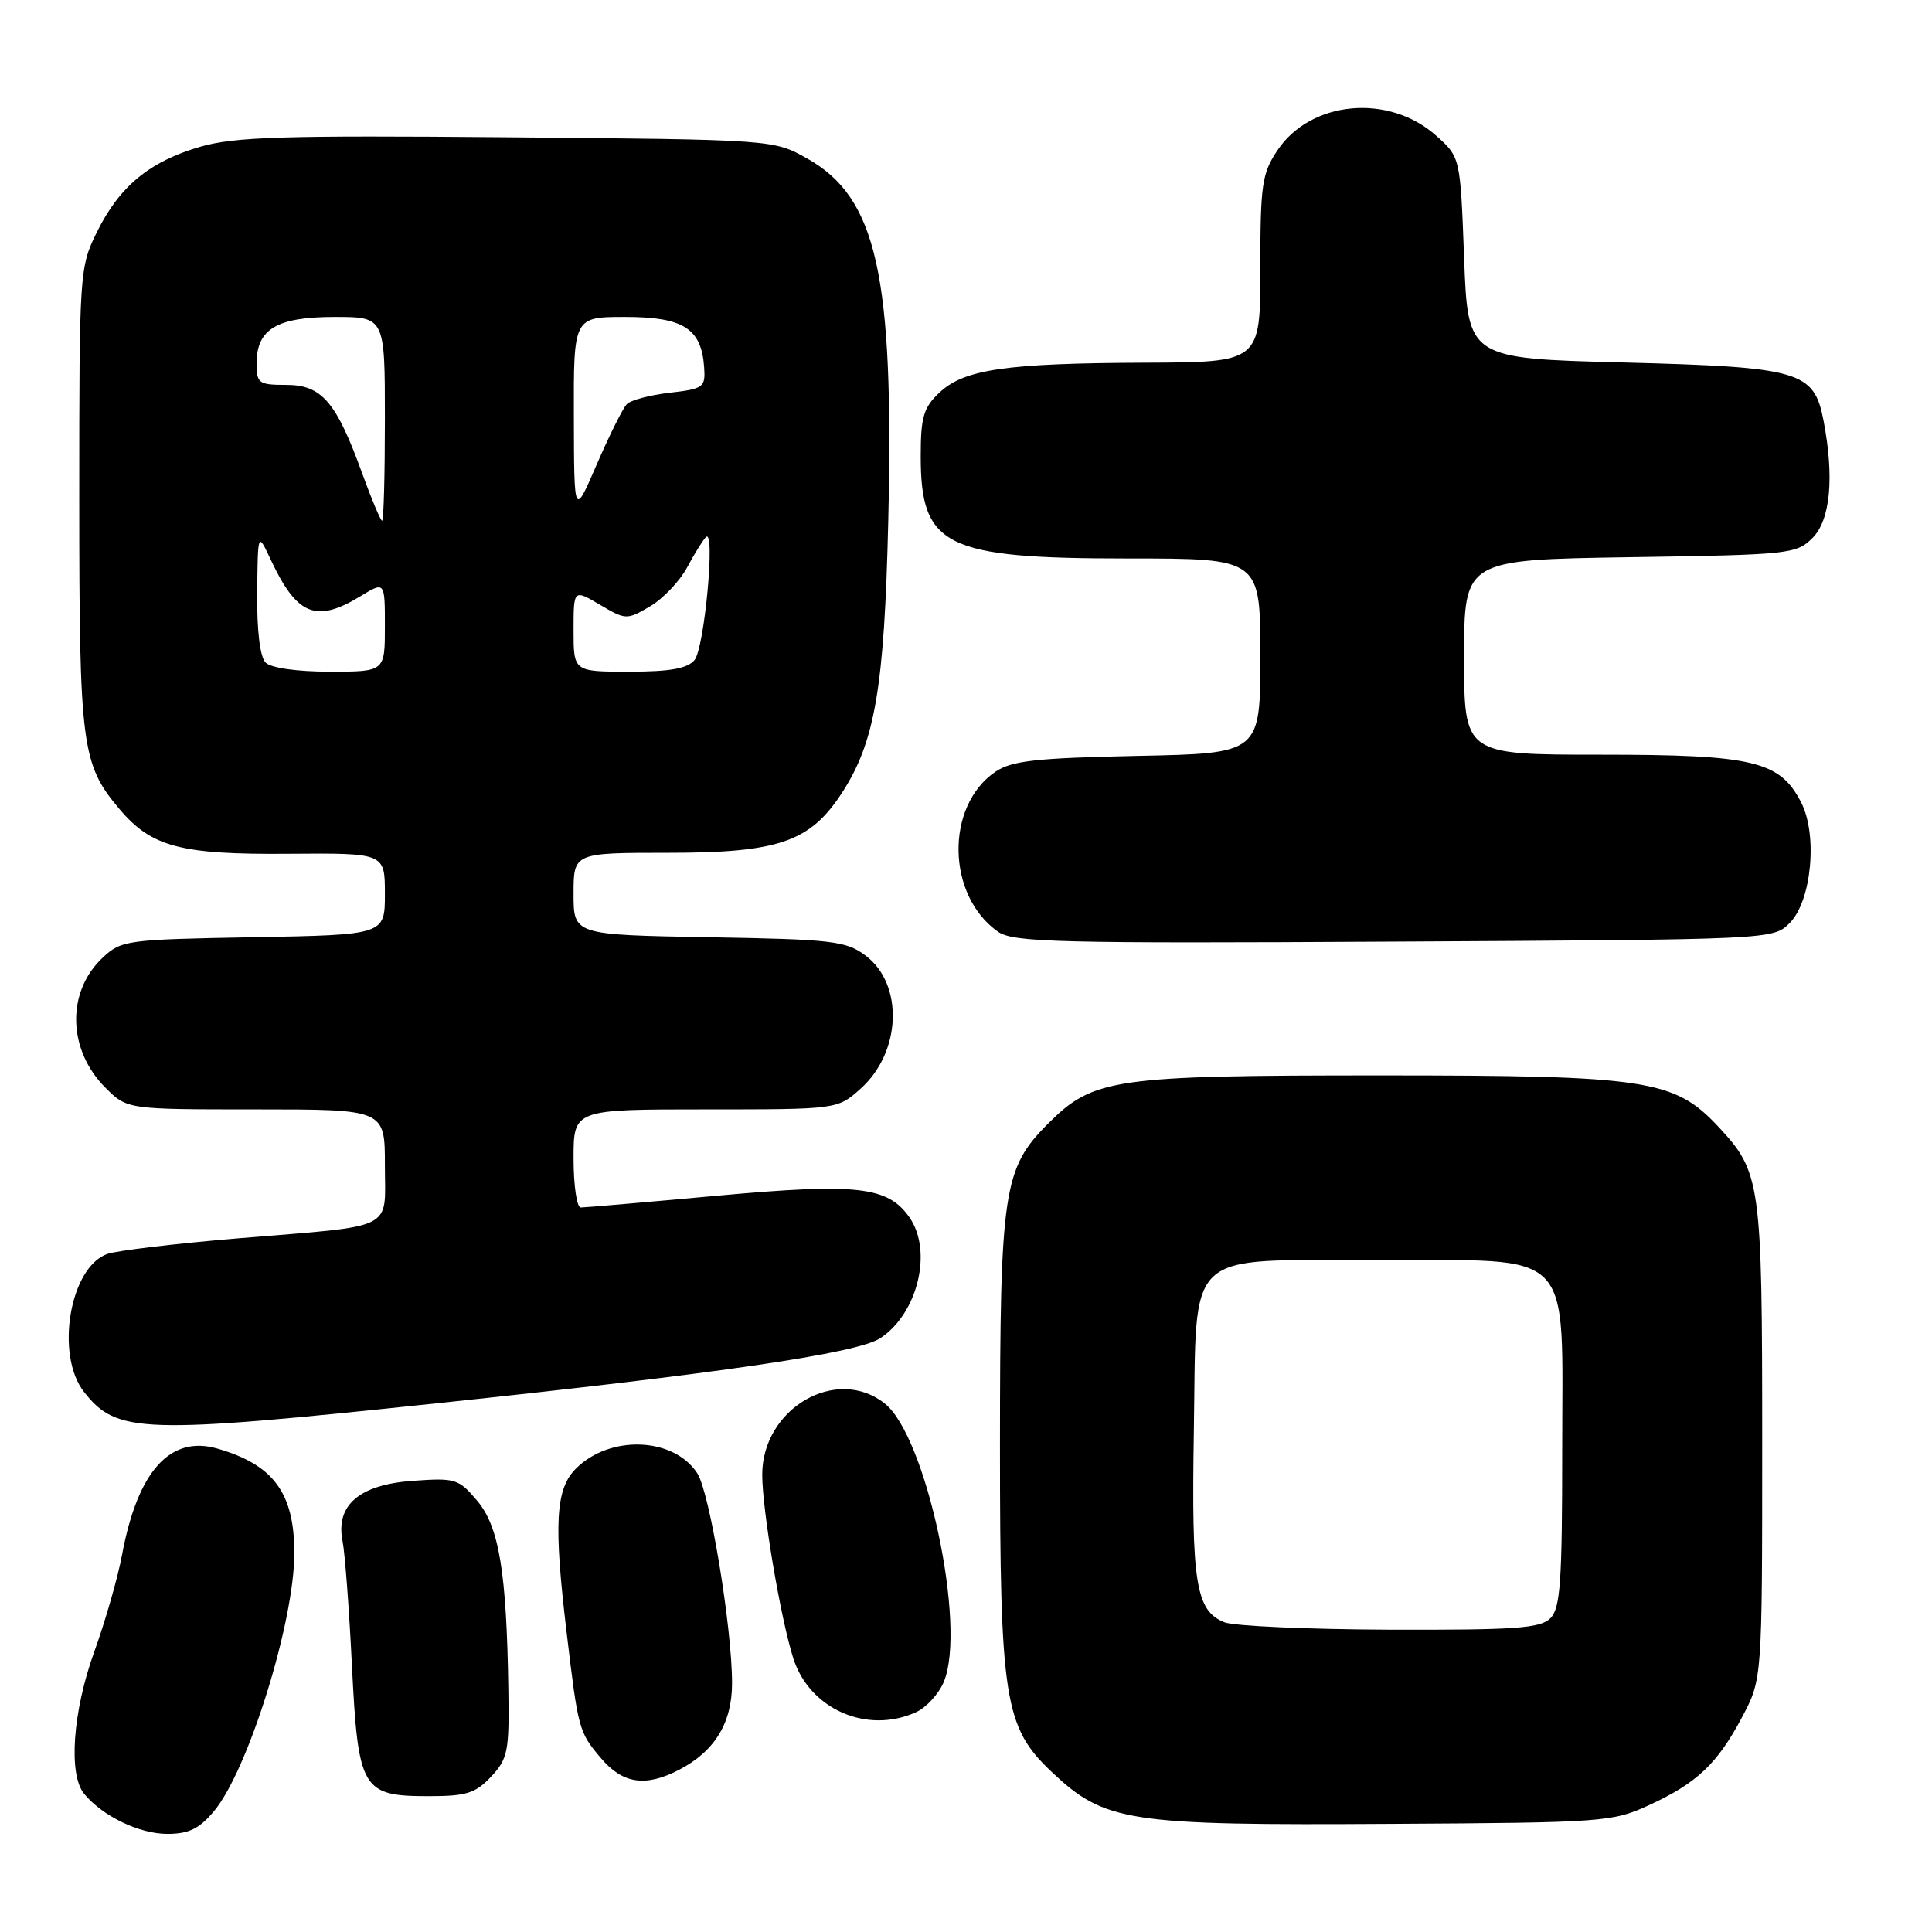 <?xml version="1.0" encoding="UTF-8" standalone="no"?>
<!DOCTYPE svg PUBLIC "-//W3C//DTD SVG 1.1//EN" "http://www.w3.org/Graphics/SVG/1.1/DTD/svg11.dtd" >
<svg xmlns="http://www.w3.org/2000/svg" xmlns:xlink="http://www.w3.org/1999/xlink" version="1.1" viewBox="0 0 256 256">
 <g >
 <path fill="currentColor"
d=" M 28.33 240.02 C 32.86 234.63 39.00 214.94 39.00 205.79 C 39.00 197.82 36.24 194.08 28.79 191.94 C 22.53 190.15 18.23 194.95 16.17 206.03 C 15.61 209.04 13.96 214.78 12.52 218.78 C 9.63 226.76 9.03 235.12 11.15 237.69 C 13.60 240.66 18.45 242.99 22.16 243.00 C 25.00 243.00 26.39 242.33 28.33 240.02 Z  M 218.49 239.20 C 224.86 236.27 227.56 233.71 230.85 227.50 C 233.50 222.50 233.50 222.50 233.50 191.00 C 233.50 156.60 233.32 155.32 227.67 149.27 C 221.85 143.05 218.25 142.50 183.00 142.50 C 147.54 142.50 144.88 142.88 138.88 148.88 C 132.94 154.83 132.51 157.67 132.50 191.50 C 132.50 225.09 133.09 228.85 139.27 234.71 C 146.40 241.45 149.23 241.89 184.50 241.67 C 212.45 241.51 213.68 241.42 218.49 239.20 Z  M 65.08 235.41 C 67.29 233.04 67.49 232.06 67.36 223.89 C 67.13 208.33 66.14 202.32 63.24 198.87 C 60.77 195.94 60.35 195.81 54.67 196.22 C 47.60 196.73 44.44 199.45 45.39 204.21 C 45.70 205.74 46.26 213.14 46.63 220.66 C 47.46 237.18 47.94 238.00 56.83 238.00 C 61.80 238.00 63.00 237.62 65.08 235.41 Z  M 89.96 234.52 C 94.69 232.08 97.00 228.31 97.00 223.04 C 97.00 215.62 94.04 197.73 92.39 195.21 C 89.26 190.41 80.82 190.09 76.31 194.60 C 73.61 197.30 73.35 201.86 75.09 216.39 C 76.61 229.17 76.70 229.49 79.59 232.92 C 82.48 236.36 85.50 236.83 89.96 234.52 Z  M 121.39 226.87 C 122.75 226.25 124.41 224.43 125.07 222.83 C 128.11 215.49 122.75 190.31 117.22 185.96 C 110.82 180.91 101.00 186.63 101.00 195.41 C 101.00 200.07 103.42 214.38 105.11 219.72 C 107.26 226.48 114.89 229.83 121.39 226.87 Z  M 57.73 185.96 C 95.39 181.99 113.59 179.32 116.64 177.32 C 121.62 174.05 123.62 165.76 120.50 161.30 C 117.63 157.20 113.59 156.75 95.01 158.44 C 85.60 159.30 77.48 160.00 76.95 160.00 C 76.43 160.00 76.00 157.07 76.00 153.50 C 76.00 147.00 76.00 147.00 93.48 147.00 C 110.97 147.00 110.97 147.00 114.04 144.25 C 119.44 139.41 119.77 130.41 114.68 126.61 C 112.10 124.68 110.33 124.47 93.93 124.19 C 76.00 123.87 76.00 123.87 76.00 118.44 C 76.00 113.00 76.00 113.00 88.54 113.00 C 103.06 113.00 107.28 111.57 111.45 105.23 C 115.94 98.43 117.18 91.20 117.70 69.00 C 118.46 36.39 116.18 26.19 106.95 21.00 C 102.50 18.50 102.50 18.50 67.21 18.19 C 37.47 17.93 31.07 18.13 26.52 19.45 C 19.80 21.41 15.82 24.69 12.83 30.77 C 10.54 35.41 10.50 36.09 10.50 66.00 C 10.50 98.84 10.81 101.24 15.79 107.16 C 20.05 112.23 23.88 113.25 38.25 113.13 C 51.00 113.03 51.00 113.03 51.00 118.45 C 51.00 123.87 51.00 123.87 33.58 124.19 C 16.75 124.49 16.07 124.58 13.59 126.91 C 8.78 131.43 8.95 139.11 13.97 144.13 C 16.85 147.00 16.85 147.00 33.92 147.00 C 51.00 147.00 51.00 147.00 51.00 154.39 C 51.00 163.19 52.73 162.33 31.50 164.09 C 23.25 164.78 15.47 165.71 14.20 166.16 C 9.23 167.95 7.29 179.55 11.14 184.45 C 15.48 189.97 18.79 190.07 57.73 185.96 Z  M 237.14 122.31 C 240.05 119.40 240.88 110.61 238.65 106.30 C 235.83 100.83 232.33 100.00 212.10 100.00 C 194.00 100.00 194.00 100.00 194.00 87.08 C 194.00 74.17 194.00 74.17 215.97 73.83 C 237.12 73.51 238.03 73.42 240.17 71.28 C 242.54 68.90 243.07 63.26 241.63 55.74 C 240.36 49.16 238.57 48.64 215.09 48.03 C 194.50 47.50 194.50 47.50 194.00 34.16 C 193.50 20.83 193.50 20.83 190.29 17.97 C 184.02 12.37 173.70 13.32 169.28 19.90 C 167.21 22.98 167.00 24.45 167.00 35.65 C 167.00 48.00 167.00 48.00 151.75 48.06 C 133.29 48.13 127.76 48.93 124.48 52.02 C 122.37 54.01 122.00 55.25 122.00 60.45 C 122.00 72.42 125.20 74.00 149.47 74.00 C 167.00 74.00 167.00 74.00 167.00 86.91 C 167.00 99.83 167.00 99.83 150.75 100.16 C 137.25 100.44 134.06 100.80 131.90 102.26 C 125.23 106.80 125.42 118.67 132.24 123.46 C 134.24 124.87 140.22 125.02 184.72 124.77 C 234.89 124.50 234.95 124.50 237.14 122.31 Z  M 162.24 214.96 C 158.45 213.44 157.86 209.80 158.19 189.69 C 158.59 165.14 156.60 167.00 182.48 167.00 C 208.97 167.00 207.00 164.99 207.00 192.00 C 207.00 209.63 206.76 213.10 205.43 214.43 C 204.10 215.76 200.79 215.99 184.18 215.94 C 173.36 215.90 163.48 215.46 162.24 214.96 Z  M 35.20 87.80 C 34.45 87.05 34.03 83.58 34.08 78.55 C 34.16 70.50 34.16 70.50 35.86 74.13 C 39.33 81.55 41.87 82.59 47.75 79.01 C 51.00 77.03 51.00 77.03 51.00 83.01 C 51.00 89.00 51.00 89.00 43.70 89.00 C 39.36 89.00 35.91 88.51 35.20 87.80 Z  M 76.00 83.53 C 76.00 78.07 76.00 78.07 79.49 80.13 C 82.92 82.15 83.05 82.15 86.13 80.35 C 87.86 79.33 90.08 77.00 91.06 75.16 C 92.04 73.33 93.16 71.53 93.55 71.16 C 94.82 69.97 93.34 85.89 92.03 87.46 C 91.09 88.59 88.79 89.00 83.38 89.00 C 76.00 89.00 76.00 89.00 76.00 83.53 Z  M 48.00 62.75 C 44.56 53.24 42.64 51.00 37.93 51.00 C 34.28 51.00 34.00 50.80 34.00 48.15 C 34.00 43.60 36.69 42.00 44.33 42.00 C 51.00 42.00 51.00 42.00 51.00 55.50 C 51.00 62.92 50.84 69.00 50.63 69.00 C 50.43 69.00 49.25 66.19 48.00 62.75 Z  M 76.04 55.25 C 76.00 42.00 76.00 42.00 82.85 42.00 C 90.53 42.00 92.93 43.52 93.30 48.62 C 93.49 51.33 93.25 51.52 88.75 52.04 C 86.14 52.34 83.58 53.02 83.06 53.55 C 82.54 54.07 80.76 57.65 79.09 61.50 C 76.07 68.50 76.07 68.50 76.04 55.25 Z "/>
</g>
</svg>